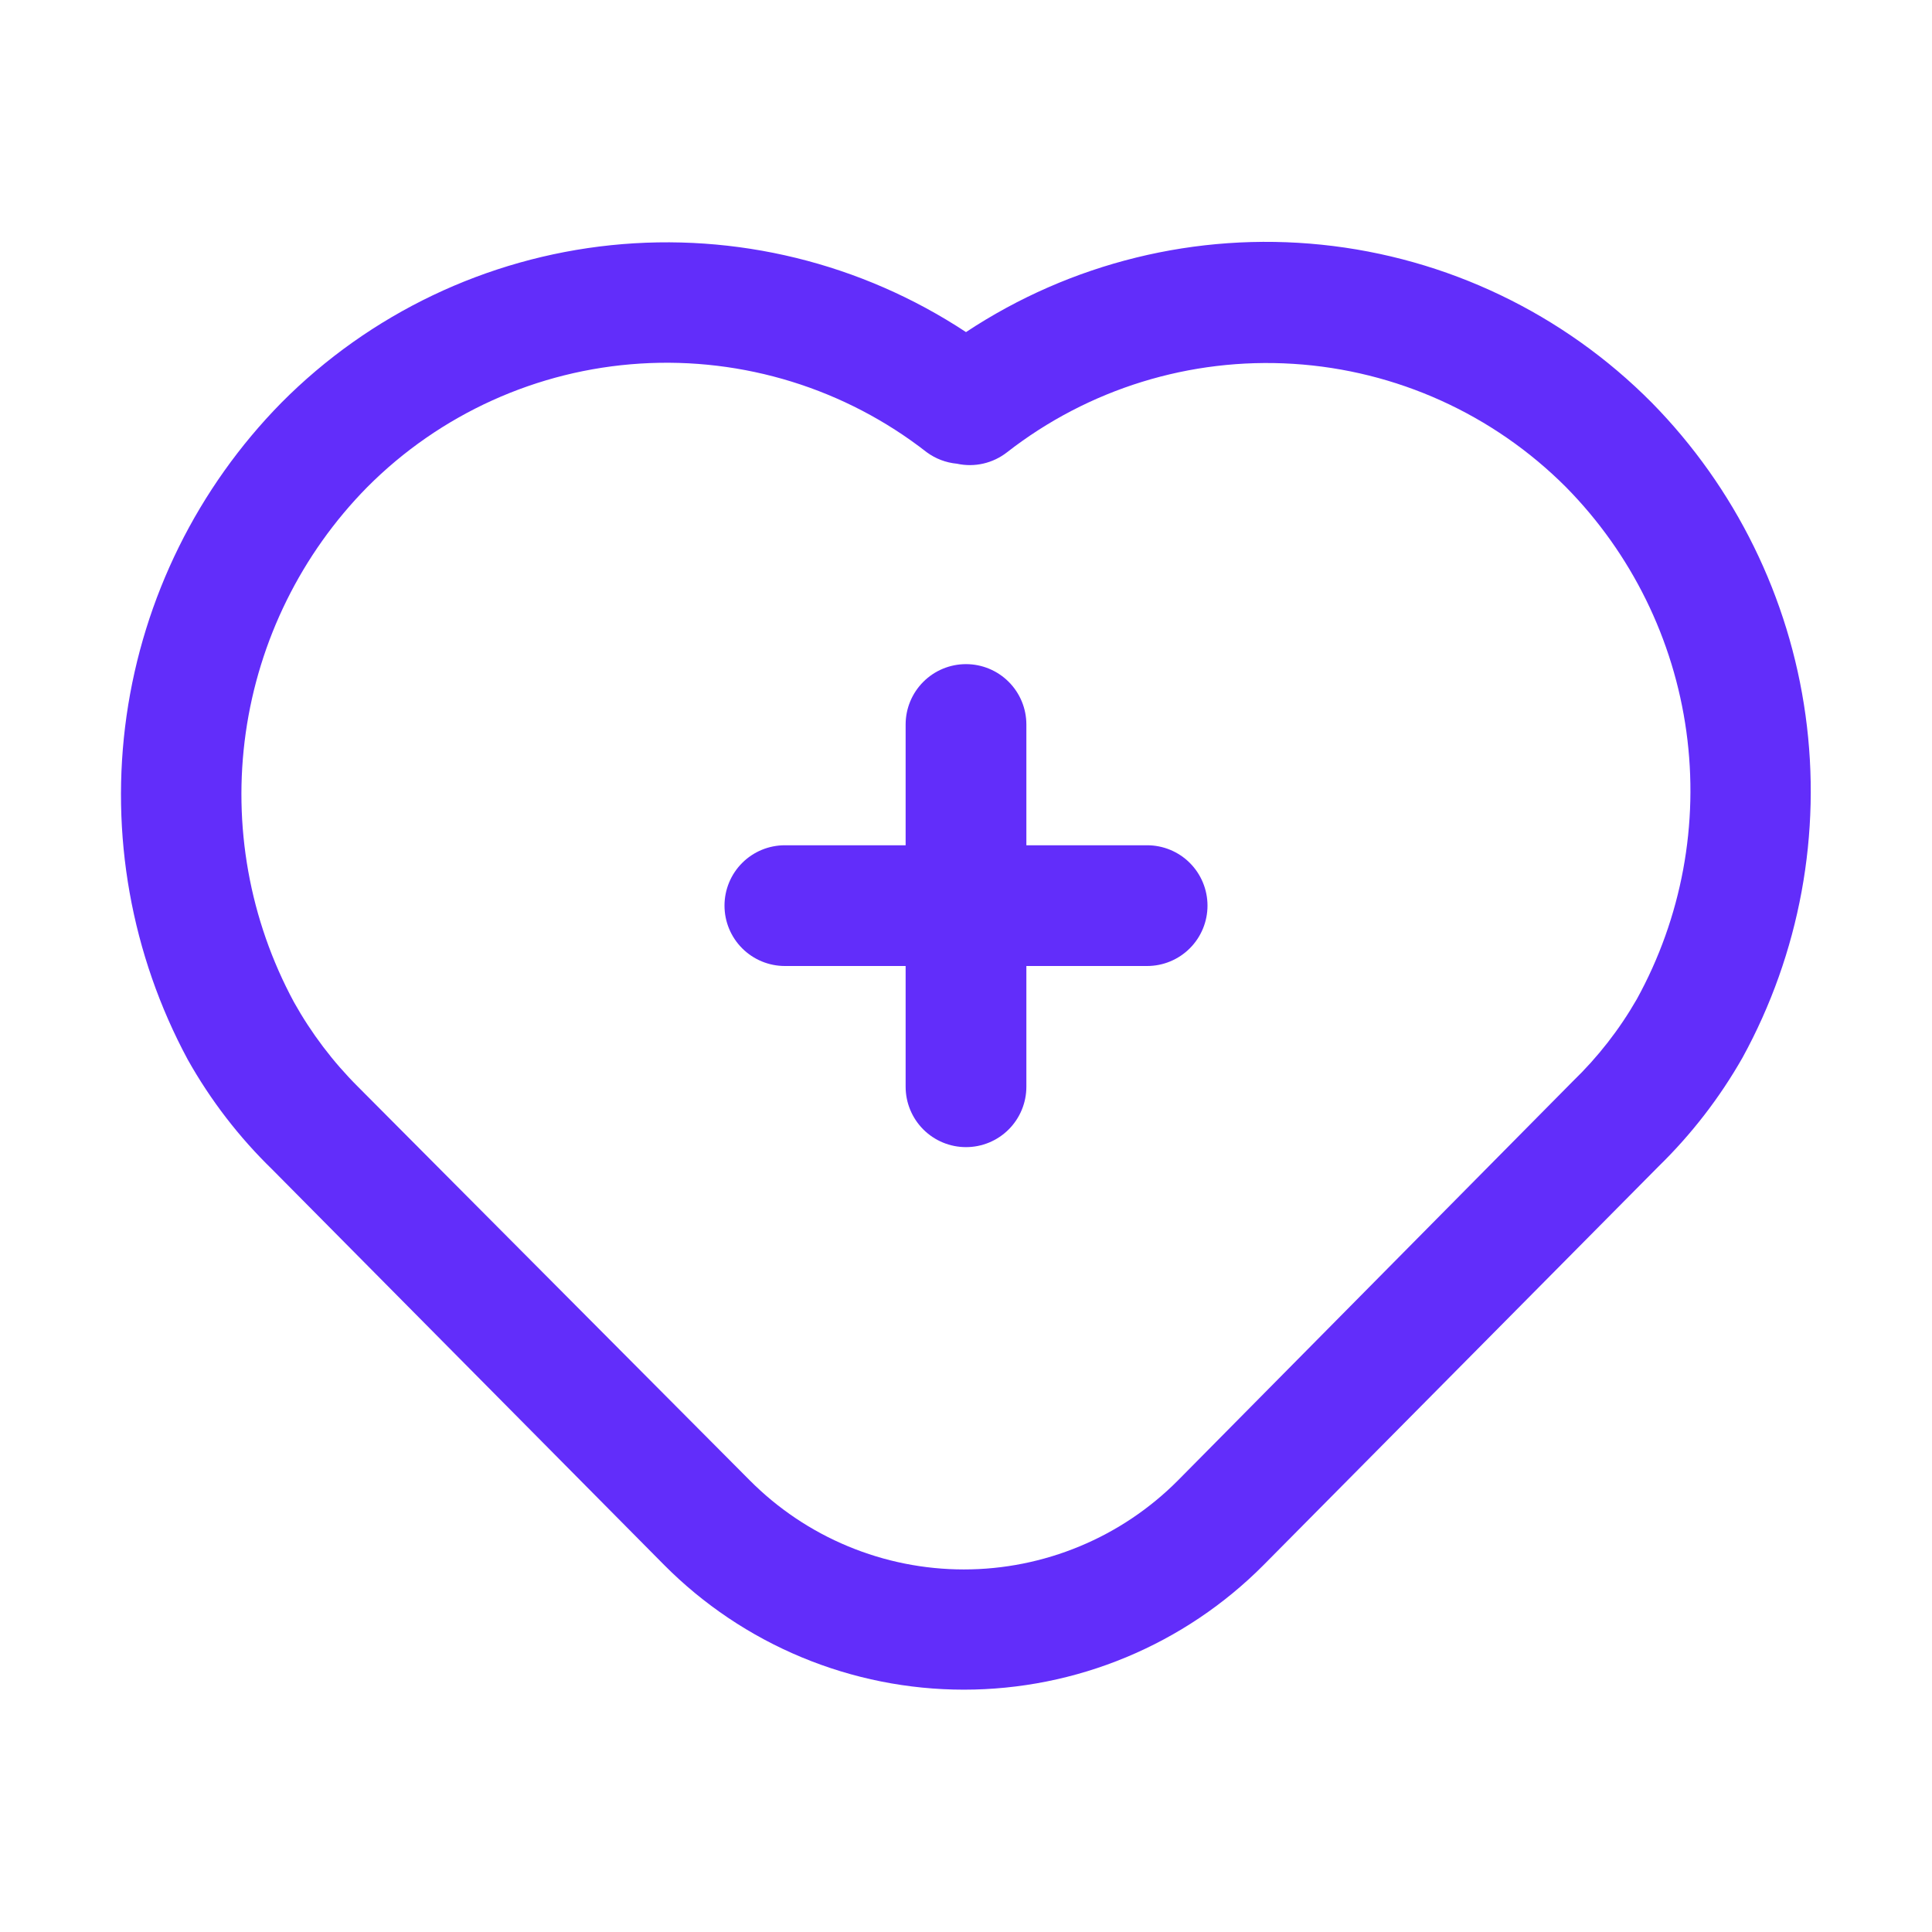 <svg width="65" height="65" viewBox="0 0 65 65" fill="none" xmlns="http://www.w3.org/2000/svg">
<path d="M38.594 28.438H34.531V24.375C34.531 23.836 34.317 23.32 33.936 22.939C33.555 22.558 33.039 22.344 32.5 22.344C31.961 22.344 31.445 22.558 31.064 22.939C30.683 23.32 30.469 23.836 30.469 24.375V28.438H26.406C25.867 28.438 25.351 28.651 24.97 29.032C24.589 29.413 24.375 29.93 24.375 30.469C24.375 31.008 24.589 31.524 24.97 31.905C25.351 32.286 25.867 32.5 26.406 32.5H30.469V36.562C30.469 37.101 30.683 37.618 31.064 37.999C31.445 38.38 31.961 38.594 32.5 38.594C33.039 38.594 33.555 38.38 33.936 37.999C34.317 37.618 34.531 37.101 34.531 36.562V32.5H38.594C39.133 32.5 39.649 32.286 40.03 31.905C40.411 31.524 40.625 31.008 40.625 30.469C40.625 29.93 40.411 29.413 40.03 29.032C39.649 28.651 39.133 28.438 38.594 28.438Z" fill="#622DFA"/>
<path d="M55.575 13.55C52.597 10.545 48.67 8.666 44.463 8.233C40.255 7.8 36.027 8.839 32.5 11.173C28.976 8.849 24.757 7.816 20.558 8.249C16.36 8.683 12.44 10.555 9.466 13.55C6.65 16.415 4.825 20.106 4.258 24.082C3.692 28.059 4.413 32.113 6.317 35.65C7.082 37.013 8.04 38.258 9.161 39.347L22.344 52.651C23.665 53.981 25.236 55.036 26.967 55.756C28.698 56.476 30.554 56.847 32.429 56.847C34.303 56.847 36.16 56.476 37.89 55.756C39.621 55.036 41.193 53.981 42.514 52.651L55.798 39.245C56.906 38.164 57.856 36.934 58.622 35.589C60.55 32.076 61.294 28.035 60.745 24.065C60.197 20.096 58.383 16.408 55.575 13.55ZM55.067 33.619C54.483 34.636 53.758 35.566 52.914 36.381L39.63 49.808C38.686 50.757 37.564 51.51 36.328 52.023C35.092 52.537 33.767 52.802 32.429 52.802C31.09 52.802 29.765 52.537 28.53 52.023C27.294 51.51 26.172 50.757 25.228 49.808L12.045 36.564C11.199 35.72 10.475 34.763 9.892 33.72C8.395 30.949 7.826 27.771 8.268 24.652C8.711 21.534 10.141 18.639 12.35 16.394C14.802 13.929 18.072 12.449 21.541 12.232C25.011 12.015 28.44 13.076 31.18 15.216C31.477 15.434 31.828 15.567 32.195 15.601C32.487 15.665 32.79 15.664 33.081 15.597C33.373 15.53 33.646 15.4 33.881 15.216C36.62 13.082 40.044 12.024 43.509 12.241C46.974 12.458 50.24 13.935 52.691 16.394C54.889 18.626 56.308 21.508 56.736 24.612C57.165 27.716 56.579 30.875 55.067 33.619Z" fill="#622DFA"/>
</svg>
